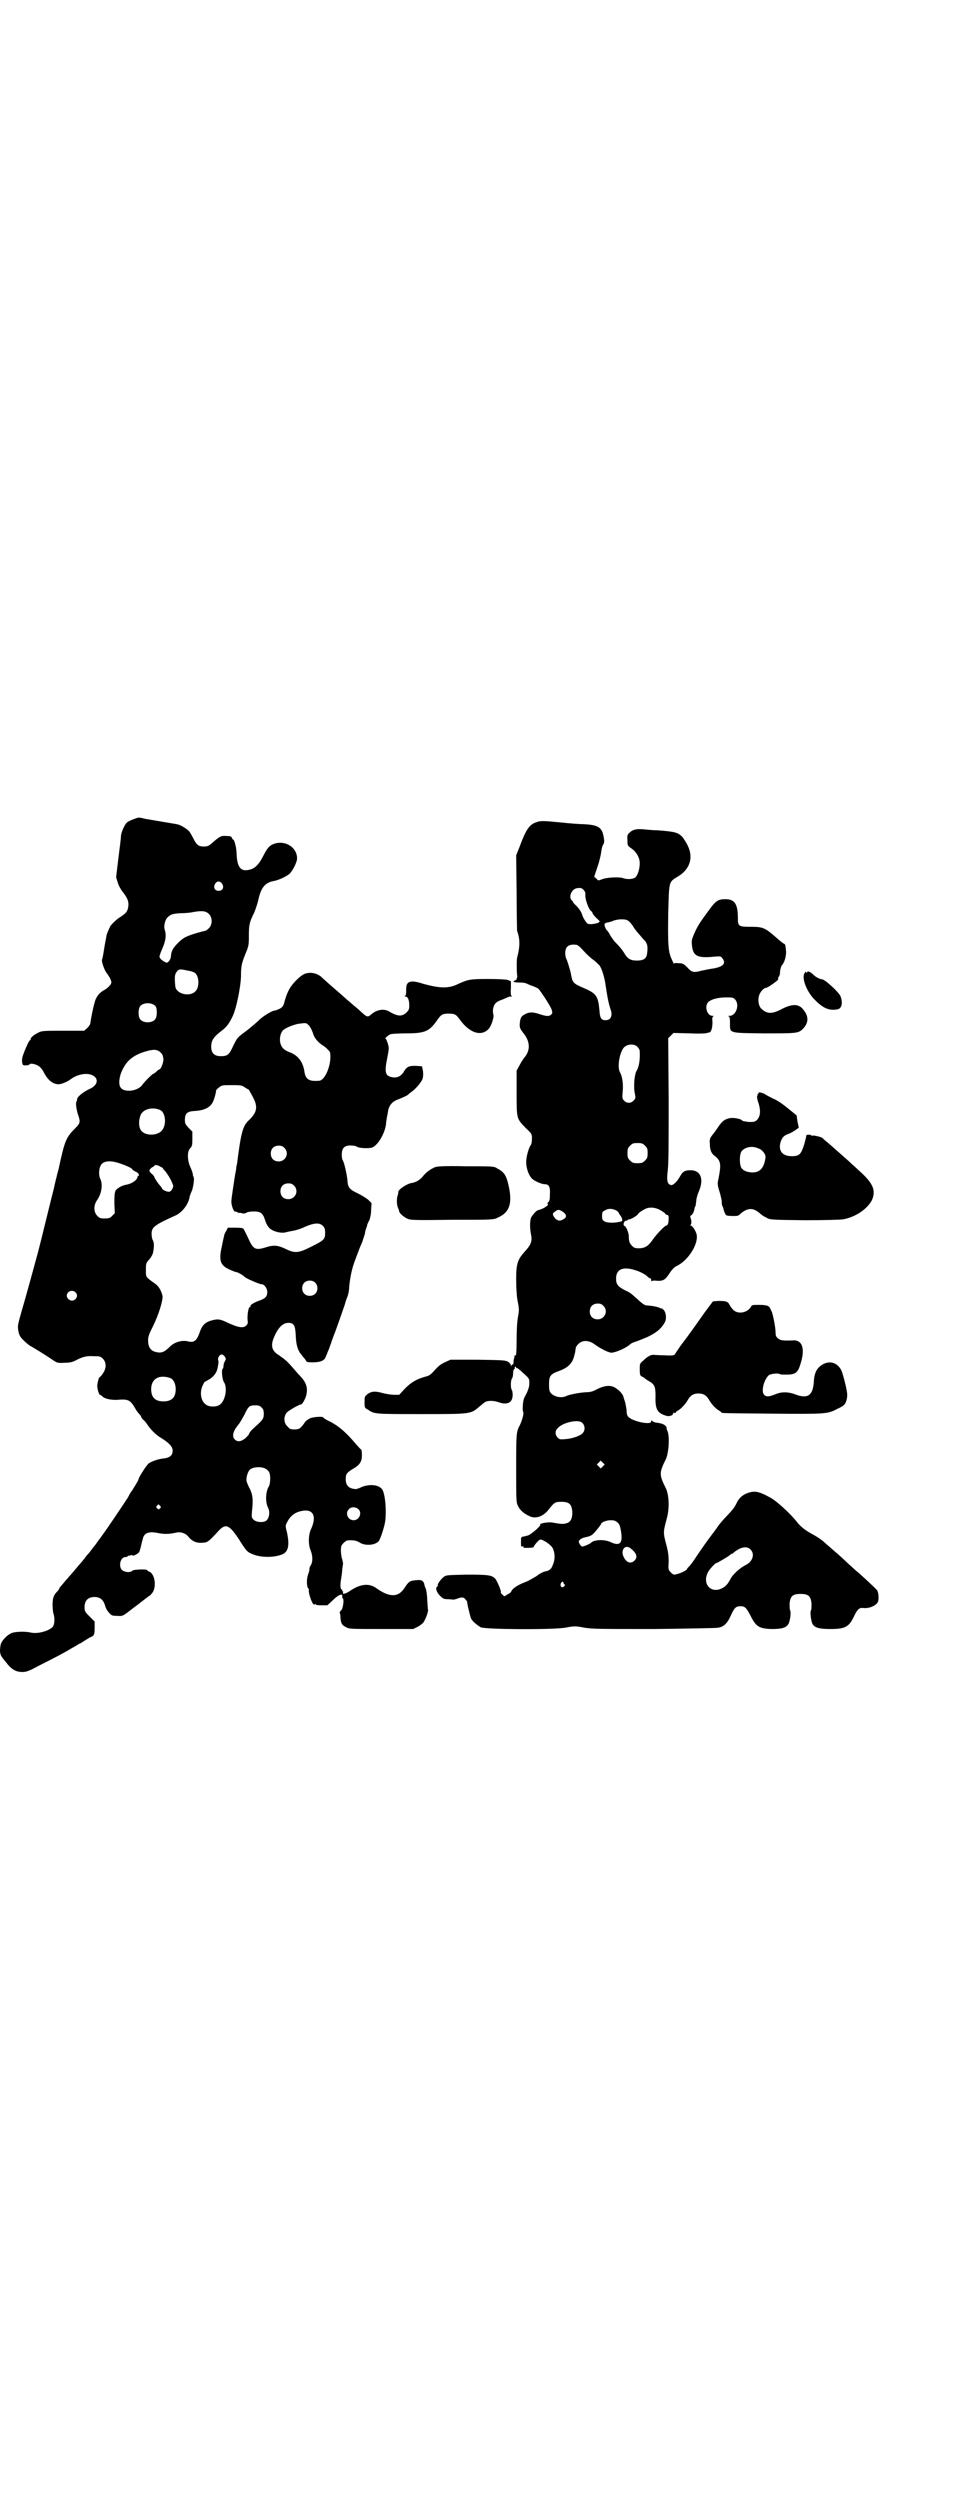 <?xml version="1.0" standalone="no"?>
<!DOCTYPE svg PUBLIC "-//W3C//DTD SVG 20010904//EN"
 "http://www.w3.org/TR/2001/REC-SVG-20010904/DTD/svg10.dtd">
<svg version="1.0" xmlns="http://www.w3.org/2000/svg"
 width="1100pt" height="2850pt" viewBox="0 0 1100 2850"
 preserveAspectRatio="xMidYMid meet">
<g transform="translate(0,2850) scale(0.5,-0.5)"
fill="#000000" stroke="none">
<path d="M304 3832 c-5 -2 -12 -5 -14 -7 -6 -5 -14 -24 -14 -32 0 -5 -3 -27
-6 -51 l-5 -42 4 -13 c2 -7 8 -17 13 -23 10 -13 13 -22 10 -35 -2 -8 -5 -12
-21 -22 -7 -5 -14 -12 -19 -18 -2 -4 -8 -17 -9 -22 0 -2 -3 -15 -5 -28 -2 -13
-4 -25 -5 -26 -2 -5 5 -24 10 -31 2 -2 5 -7 8 -12 4 -9 4 -10 1 -15 -2 -3 -7
-8 -12 -11 -10 -5 -17 -12 -21 -21 -3 -4 -11 -41 -13 -57 -1 -3 -4 -7 -7 -10
l-7 -6 -47 0 c-44 0 -49 0 -57 -4 -10 -5 -18 -11 -18 -15 0 -2 -1 -3 -2 -3 -2
0 -15 -30 -17 -39 -1 -4 -1 -10 0 -13 1 -5 2 -5 8 -5 4 0 8 1 8 2 2 4 15 1 22
-4 3 -2 7 -7 9 -10 10 -21 22 -31 36 -31 6 0 21 6 28 12 14 10 33 14 45 10 19
-6 18 -23 -1 -32 -16 -7 -30 -19 -30 -24 0 -2 -1 -4 -1 -5 -3 -2 -1 -18 3 -30
6 -17 5 -20 -6 -31 -21 -21 -24 -27 -38 -92 -1 -5 -4 -14 -5 -20 -2 -6 -3 -13
-4 -16 -1 -5 -2 -10 -7 -29 -3 -12 -25 -102 -31 -125 -3 -11 -28 -103 -37
-133 -10 -35 -10 -36 -8 -48 2 -10 4 -13 12 -21 5 -5 12 -11 16 -13 7 -4 32
-19 51 -32 9 -6 11 -7 25 -6 12 0 18 1 26 5 17 9 26 11 42 10 13 0 15 0 21 -6
8 -8 8 -22 0 -33 -3 -5 -7 -9 -8 -9 -2 -2 -5 -14 -5 -20 0 -7 4 -20 6 -20 1 0
4 -2 6 -4 6 -6 24 -9 40 -7 19 1 24 -2 34 -19 2 -4 6 -10 9 -13 3 -3 5 -6 5
-7 0 -1 2 -4 5 -7 4 -3 8 -9 10 -12 9 -13 20 -23 30 -29 18 -11 27 -20 27 -29
0 -11 -6 -16 -19 -18 -13 -1 -27 -6 -35 -11 -5 -3 -24 -33 -24 -37 0 -1 -3 -7
-15 -26 -2 -2 -6 -9 -9 -15 -7 -11 -50 -75 -57 -84 -2 -3 -7 -10 -11 -15 -4
-6 -7 -10 -8 -11 -1 -1 -4 -5 -7 -9 -3 -4 -6 -8 -7 -9 -1 -1 -5 -5 -9 -11 -4
-5 -9 -11 -10 -12 -1 -1 -6 -7 -11 -13 -5 -6 -11 -13 -14 -16 -2 -3 -8 -9 -12
-14 -4 -5 -8 -9 -8 -10 -1 0 -2 -1 -2 -2 0 -1 -2 -5 -5 -8 -9 -9 -11 -16 -11
-31 0 -8 1 -17 2 -20 3 -8 3 -23 -1 -29 -7 -10 -35 -18 -51 -14 -13 3 -35 2
-43 -1 -10 -4 -22 -16 -25 -25 -1 -3 -2 -11 -2 -17 1 -9 3 -12 13 -24 13 -17
23 -23 38 -23 9 0 15 2 37 14 34 17 59 30 77 41 8 4 15 9 17 10 2 0 7 4 12 7
5 3 11 7 14 8 7 3 8 6 8 22 l0 13 -11 11 c-11 11 -12 12 -12 22 0 15 8 23 23
23 13 0 20 -7 24 -20 1 -5 5 -12 9 -16 5 -6 7 -7 18 -7 12 -1 13 0 23 7 5 4
17 13 25 19 9 7 18 14 21 16 2 2 5 4 6 4 0 0 3 3 6 7 10 14 5 44 -8 48 -2 1
-4 2 -4 3 0 3 -31 2 -34 -1 -4 -5 -18 -4 -24 2 -8 9 -3 29 8 29 2 0 4 1 6 2 1
2 2 2 2 1 0 0 2 0 4 1 2 1 4 1 4 0 1 -3 14 4 16 8 1 3 3 9 4 14 1 5 3 12 4 16
3 13 13 17 34 13 13 -3 27 -3 43 1 10 2 22 -2 28 -11 9 -10 19 -14 35 -12 8 1
11 3 33 27 16 17 24 14 46 -19 18 -29 20 -30 33 -35 20 -8 51 -7 68 1 12 6 15
21 9 49 -4 15 -4 16 1 25 7 13 17 21 32 24 27 6 36 -12 21 -43 -5 -12 -6 -33
0 -47 5 -12 5 -27 0 -34 -2 -3 -3 -6 -3 -8 1 -1 -1 -7 -3 -13 -4 -11 -3 -30 1
-32 1 0 1 -1 1 -3 -2 -4 6 -29 10 -32 2 -2 3 -2 4 0 0 1 1 1 1 0 0 -2 4 -3 14
-3 l13 0 13 12 c13 13 23 16 21 8 0 -2 0 -4 1 -4 4 0 1 -25 -4 -28 -2 -2 -3
-4 -3 -5 1 0 2 -5 2 -11 1 -13 3 -17 13 -22 7 -4 12 -4 80 -4 l73 0 10 5 c6 3
12 8 14 11 6 10 10 23 10 27 -1 2 -1 13 -2 23 0 10 -2 22 -3 25 -1 3 -3 7 -3
8 -2 12 -7 14 -22 12 -12 -1 -15 -4 -23 -16 -14 -23 -34 -24 -65 -2 -16 12
-37 10 -60 -6 -10 -7 -19 -9 -16 -3 1 1 0 2 -1 2 -1 0 -2 1 -1 2 1 1 0 2 -1 2
-3 0 -4 9 -2 21 1 7 3 18 3 25 1 7 2 13 2 14 0 0 -1 4 -2 9 -2 5 -3 15 -3 20
0 10 1 12 6 17 3 3 7 6 9 6 13 1 20 0 28 -5 13 -8 35 -6 43 3 4 4 13 32 15 45
3 22 1 55 -5 70 -5 13 -27 17 -48 9 -6 -3 -12 -5 -14 -5 -16 1 -23 8 -23 23 0
12 3 15 18 24 14 8 19 16 19 30 0 7 -1 12 -1 12 -1 1 -7 7 -13 14 -21 25 -38
40 -57 50 -9 4 -17 9 -17 10 0 3 -19 2 -29 -1 -5 -2 -10 -6 -12 -8 -11 -16
-14 -18 -25 -18 -9 0 -11 1 -16 7 -9 8 -9 23 -1 32 5 5 28 18 32 18 3 0 10 13
12 21 4 18 0 30 -17 47 -2 2 -8 9 -14 16 -6 7 -13 14 -15 16 -2 1 -4 3 -5 4
-1 1 -6 4 -11 8 -15 9 -19 19 -14 35 9 25 21 39 35 39 13 0 16 -6 17 -30 1
-22 5 -34 14 -44 2 -3 6 -7 8 -10 3 -6 4 -6 18 -6 15 0 26 4 28 12 1 1 4 10 8
19 3 9 6 16 6 17 0 1 3 8 5 14 4 9 22 61 25 70 1 5 4 13 6 18 2 5 4 15 4 23 2
20 6 40 12 56 3 8 7 19 9 24 2 6 6 15 9 22 2 7 5 15 6 19 0 4 2 10 3 12 1 3 2
6 2 7 0 1 2 6 5 11 2 6 4 14 4 24 l1 15 -8 8 c-5 4 -15 10 -23 14 -19 9 -23
13 -24 29 -1 14 -8 44 -11 47 -1 1 -2 7 -2 12 0 17 7 23 26 21 3 0 6 -1 8 -2
4 -4 29 -5 36 -2 13 6 28 31 31 53 0 6 2 13 2 16 1 3 2 10 3 16 2 10 9 19 19
23 15 6 22 9 26 12 2 2 7 6 10 8 10 8 23 23 24 31 1 4 1 12 0 17 l-2 9 -15 1
c-16 0 -20 -2 -28 -16 -6 -8 -14 -12 -25 -10 -16 3 -18 11 -11 45 4 21 4 22 1
32 -2 6 -4 11 -5 11 -3 0 6 8 11 10 3 1 19 2 35 2 44 0 54 4 73 32 8 11 11 13
25 13 14 0 17 -2 25 -13 22 -31 49 -40 66 -22 6 6 13 27 11 33 -1 2 -1 7 -1
11 2 12 6 17 16 21 6 2 12 5 15 6 3 2 7 3 10 3 3 0 4 1 2 1 -2 1 -3 4 -2 18
l0 16 -8 3 c-4 1 -22 2 -45 2 -41 0 -45 -1 -71 -13 -20 -9 -40 -8 -76 2 -31
10 -40 6 -39 -15 0 -9 -1 -12 -3 -13 -2 0 -1 -1 1 -1 6 0 9 -8 9 -20 0 -9 -1
-11 -6 -16 -10 -10 -20 -10 -40 2 -12 7 -28 4 -40 -6 -9 -8 -10 -8 -27 8 -3 3
-24 20 -45 39 -21 18 -40 35 -41 36 -5 6 -17 11 -26 11 -13 0 -20 -4 -34 -18
-13 -14 -18 -22 -25 -45 -3 -13 -5 -15 -12 -19 -5 -2 -9 -4 -11 -4 -6 0 -27
-13 -35 -21 -5 -5 -18 -16 -28 -24 -23 -17 -22 -16 -32 -36 -9 -20 -13 -23
-28 -23 -15 0 -22 7 -22 22 0 13 5 21 20 33 15 11 20 18 28 34 9 17 19 67 20
92 0 24 1 29 10 52 8 19 8 21 8 42 0 24 1 30 12 52 3 7 7 19 9 27 6 29 15 41
34 45 13 2 31 11 38 17 7 7 17 26 17 35 0 24 -25 41 -50 34 -13 -4 -18 -10
-28 -30 -11 -21 -21 -30 -38 -31 -14 -1 -21 10 -22 37 0 13 -5 33 -8 33 -1 0
-2 2 -3 4 -1 3 -3 4 -12 4 -12 1 -15 0 -34 -17 -7 -6 -10 -7 -18 -7 -11 0 -16
3 -23 17 -3 6 -7 13 -9 16 -5 7 -22 17 -30 18 -41 7 -59 10 -71 12 -17 4 -14
4 -28 -1z m203 -147 c5 -8 1 -16 -8 -16 -9 0 -13 8 -8 16 4 7 11 7 16 0z m-30
-69 c8 -8 8 -24 0 -32 -3 -3 -7 -6 -8 -6 -1 0 -13 -3 -26 -7 -21 -7 -24 -9
-35 -19 -14 -14 -17 -20 -18 -33 0 -3 -2 -7 -4 -10 -4 -4 -5 -5 -10 -2 -6 3
-12 8 -12 12 0 2 3 11 8 22 6 15 8 27 4 39 -3 9 1 24 7 29 7 7 13 8 30 9 9 0
22 1 30 3 19 3 27 2 34 -5z m-48 -129 c8 -1 15 -4 17 -6 9 -9 9 -33 0 -41 -13
-14 -45 -6 -46 12 -2 21 -1 27 3 32 5 7 7 7 26 3z m-74 -81 c4 -6 4 -24 -1
-30 -7 -9 -27 -9 -34 0 -5 6 -5 24 0 30 7 9 27 9 35 0z m348 -42 c4 -3 9 -12
12 -22 3 -9 10 -17 18 -23 5 -3 12 -8 15 -12 6 -5 6 -7 6 -19 -1 -24 -14 -52
-26 -52 -22 -2 -30 3 -33 19 -3 24 -15 39 -34 46 -13 5 -18 10 -21 20 -3 11 0
25 7 31 6 5 23 12 35 14 16 2 17 2 21 -2z m-336 -64 c4 -4 5 -7 6 -15 0 -8 -6
-23 -9 -23 -1 0 -4 -2 -7 -5 -3 -3 -6 -5 -7 -5 -2 0 -22 -20 -25 -25 -10 -15
-42 -19 -50 -6 -5 7 -3 25 4 39 10 22 26 35 54 43 17 5 26 5 34 -3z m193 -80
c5 -3 9 -5 9 -6 0 -1 4 -7 8 -15 12 -22 10 -35 -9 -53 -14 -13 -18 -28 -27
-99 -1 -4 -2 -9 -2 -11 0 -2 -1 -7 -2 -12 -1 -5 -3 -19 -5 -32 -2 -13 -4 -27
-4 -32 0 -8 5 -22 8 -22 4 -1 5 -1 8 -3 1 -1 2 -1 2 0 0 0 3 0 6 -1 3 -1 7 -1
10 1 3 2 11 3 17 3 16 0 21 -4 26 -20 2 -7 6 -14 10 -18 7 -7 24 -12 35 -10 4
1 13 3 19 4 7 1 19 5 27 9 21 9 33 10 41 2 4 -4 5 -7 5 -16 0 -15 -3 -17 -33
-32 -28 -14 -36 -15 -58 -4 -17 8 -27 9 -45 3 -23 -7 -28 -5 -40 22 -4 9 -9
18 -10 20 -1 2 -6 3 -19 3 l-17 0 -4 -8 c-3 -4 -5 -10 -5 -13 -1 -3 -3 -13 -5
-23 -7 -31 -3 -42 17 -51 6 -3 14 -6 15 -6 4 0 18 -8 20 -11 2 -3 34 -17 39
-17 6 0 13 -9 13 -18 0 -10 -5 -15 -20 -20 -11 -4 -21 -10 -18 -13 0 0 0 -1
-2 -1 -3 0 -6 -19 -5 -29 1 -7 1 -9 -3 -13 -7 -7 -19 -5 -48 9 -14 6 -18 6
-33 2 -13 -4 -20 -11 -25 -26 -7 -20 -13 -25 -28 -21 -13 3 -30 -2 -40 -12
-13 -13 -20 -16 -34 -12 -11 3 -16 12 -16 26 0 9 2 14 11 32 13 26 23 59 22
69 -3 13 -9 23 -18 29 -21 15 -20 14 -20 30 0 15 0 16 7 24 4 4 8 11 9 15 3
14 3 23 0 29 -2 3 -3 10 -3 15 0 15 6 20 55 42 15 7 30 26 32 44 1 2 2 6 4 10
4 8 7 30 5 33 -1 2 -2 5 -2 7 0 2 -2 8 -5 15 -8 16 -8 38 -1 44 4 4 5 6 5 21
l0 17 -9 9 c-7 8 -8 9 -8 18 0 14 5 19 21 20 23 1 37 8 43 21 3 6 8 24 7 26 0
0 2 3 6 6 7 6 8 6 30 6 20 0 23 0 31 -6z m-194 -51 c10 -5 14 -26 7 -41 -8
-19 -45 -20 -53 -2 -4 9 -3 22 1 32 6 14 28 19 45 11z m283 -86 c12 -12 3 -31
-13 -31 -11 0 -18 7 -18 18 0 11 7 18 18 18 6 0 9 -1 13 -5z m-374 -36 c15 -5
27 -11 27 -13 0 -1 3 -3 7 -5 3 -1 7 -4 8 -7 0 -2 0 -4 -1 -3 -1 1 -2 0 -2 -1
0 -8 -13 -17 -26 -19 -10 -2 -19 -7 -24 -13 -2 -4 -3 -9 -3 -29 l1 -23 -6 -6
c-5 -5 -7 -6 -17 -6 -10 0 -12 1 -17 6 -8 8 -9 23 -1 35 11 15 14 37 8 49 -5
10 -3 29 4 35 7 7 23 7 42 0z m91 -7 c3 -1 6 -3 6 -4 0 -1 2 -3 4 -5 6 -7 14
-20 17 -28 3 -7 3 -8 0 -14 -2 -4 -5 -6 -7 -6 -5 -1 -16 5 -16 7 0 1 -2 3 -3
5 -6 6 -15 20 -15 22 0 1 -3 5 -6 7 -5 5 -6 6 -4 10 2 2 5 5 6 5 2 1 4 2 4 3
0 3 9 2 14 -2z m305 -43 c12 -12 3 -31 -13 -31 -11 0 -18 7 -18 18 0 11 7 18
18 18 6 0 9 -1 13 -5z m48 -221 c7 -6 7 -19 1 -25 -6 -7 -19 -7 -25 -1 -7 6
-7 19 -1 25 6 7 19 7 25 1z m-547 -22 c5 -5 5 -11 0 -16 -10 -10 -27 5 -16 16
4 4 12 4 16 0z m341 -147 c3 -5 3 -5 0 -11 -2 -3 -3 -8 -3 -11 0 -3 -1 -5 -2
-6 -3 -2 -1 -24 3 -30 9 -13 3 -44 -10 -52 -7 -5 -23 -5 -30 0 -12 7 -16 27
-9 43 2 5 5 10 6 10 1 0 5 3 11 6 10 7 16 15 18 27 2 12 2 12 1 16 -2 4 3 13
8 13 2 0 5 -2 7 -5z m-124 -49 c7 -3 12 -13 12 -25 0 -19 -9 -28 -28 -28 -19
0 -28 9 -28 28 0 24 19 34 44 25z m208 -67 c4 -4 5 -7 5 -15 0 -11 -3 -14 -23
-32 -6 -5 -11 -12 -11 -14 0 -1 -4 -5 -8 -9 -10 -8 -18 -9 -24 -3 -7 7 -5 18
8 34 3 3 9 14 14 23 9 19 11 21 25 21 7 0 10 -1 14 -5z m10 -140 c3 -2 6 -5 7
-7 4 -7 3 -26 0 -32 -8 -12 -9 -37 -2 -50 5 -10 2 -26 -6 -30 -8 -4 -22 -2
-27 3 -5 5 -5 6 -4 19 3 27 2 36 -4 50 -4 7 -7 15 -8 18 -2 8 2 22 7 27 7 7
27 8 37 2z m-242 -84 c3 -3 3 -3 0 -6 -3 -3 -3 -3 -6 0 -3 2 -3 3 -1 6 4 4 4
4 7 0z m453 -8 c9 -8 2 -25 -11 -25 -13 0 -20 16 -11 25 5 6 16 6 22 0z"/>
<path d="M1223 3825 c-15 -5 -23 -17 -37 -55 l-8 -20 1 -85 c0 -46 1 -85 1
-87 7 -19 7 -36 0 -62 -1 -6 -1 -28 0 -38 1 -5 0 -8 0 -8 -1 0 -2 -1 -1 -2 1
-1 -1 -2 -3 -3 -8 -3 -4 -5 9 -5 8 0 15 -1 18 -3 2 -1 9 -4 15 -6 5 -2 12 -5
13 -8 12 -16 26 -39 28 -45 2 -7 2 -8 -1 -11 -5 -5 -12 -4 -27 1 -15 5 -24 5
-34 -1 -8 -4 -10 -9 -11 -23 0 -7 1 -10 9 -20 15 -19 16 -39 1 -56 -3 -4 -8
-12 -11 -18 l-6 -11 0 -51 c0 -60 0 -58 21 -80 14 -13 14 -14 14 -24 0 -6 -1
-13 -3 -15 -5 -8 -9 -23 -10 -35 -1 -15 5 -34 14 -42 7 -6 22 -12 29 -12 9 0
12 -7 11 -23 0 -12 -1 -16 -4 -18 -2 -2 -2 -3 -1 -4 4 -2 -11 -12 -22 -14 -4
-1 -12 -10 -16 -17 -3 -8 -3 -25 0 -39 3 -14 0 -23 -14 -38 -17 -19 -20 -28
-20 -64 0 -17 1 -36 3 -48 4 -19 4 -22 1 -38 -2 -11 -3 -32 -3 -52 0 -27 -1
-35 -2 -35 -2 0 -3 -1 -3 -1 0 -1 0 -3 0 -3 -1 -4 -2 -6 -2 -12 0 -3 -1 -6 -2
-5 -1 1 -2 -1 -3 -2 0 -3 -1 -3 -1 0 0 2 -3 6 -6 8 -7 4 -12 4 -70 5 l-62 0
-13 -6 c-9 -4 -15 -9 -23 -18 -8 -9 -13 -13 -19 -14 -22 -6 -34 -13 -48 -27
l-14 -15 -12 0 c-6 0 -18 2 -26 4 -17 5 -26 4 -35 -3 -6 -5 -6 -6 -6 -18 0
-12 0 -13 8 -17 14 -10 15 -10 121 -10 115 0 113 0 133 17 6 5 12 10 14 11 6
3 20 3 30 -1 20 -7 32 -1 32 17 0 5 -1 10 -2 11 -3 4 -3 23 1 27 1 2 2 6 2 11
0 4 1 8 2 9 2 1 2 3 2 4 -1 1 0 2 1 2 1 0 2 -1 2 -2 0 -2 1 -2 1 -1 1 1 5 -2
19 -15 10 -9 10 -10 10 -20 0 -7 -2 -13 -5 -20 -2 -5 -6 -11 -7 -14 -3 -7 -4
-29 -2 -31 2 -3 -2 -18 -7 -29 -9 -17 -9 -19 -9 -100 0 -70 0 -78 4 -85 4 -9
12 -17 25 -23 14 -8 32 -2 44 13 14 18 16 19 30 19 18 0 23 -5 25 -21 1 -17
-4 -26 -14 -28 -6 -2 -11 -2 -33 2 -9 1 -28 -2 -26 -5 2 -3 -23 -24 -29 -25
-1 0 -4 -1 -8 -2 -7 -1 -7 -1 -7 -12 0 -6 0 -11 1 -11 5 1 7 0 4 -2 -1 -1 3
-1 11 -1 7 0 13 1 13 2 0 3 12 17 15 17 7 0 24 -12 28 -19 6 -12 6 -26 1 -38
-4 -11 -8 -14 -19 -16 -4 -1 -12 -5 -18 -10 -7 -4 -18 -11 -26 -14 -17 -6 -30
-15 -32 -21 -1 -2 -3 -4 -5 -5 -2 -1 -5 -3 -7 -4 -3 -3 -4 -3 -8 1 -3 3 -5 5
-4 6 2 1 -9 27 -13 31 -8 8 -16 9 -65 9 -44 -1 -47 -1 -52 -5 -7 -5 -15 -17
-14 -19 1 -1 0 -2 -1 -3 -5 -3 -2 -13 6 -21 7 -7 9 -8 18 -8 5 0 11 -1 13 -1
1 0 5 1 8 2 10 4 15 4 19 -1 2 -3 4 -5 4 -5 0 -6 7 -34 9 -39 3 -6 12 -14 22
-20 10 -5 160 -6 193 -1 21 4 23 4 44 0 20 -3 34 -3 159 -3 76 1 142 2 146 3
13 2 21 10 29 28 8 18 12 21 22 21 10 0 13 -3 23 -22 12 -24 19 -29 47 -30 23
0 33 2 39 11 4 6 7 28 4 32 -1 2 -1 9 -1 16 2 16 7 21 25 21 18 0 23 -5 25
-21 0 -7 0 -14 -1 -16 -3 -4 0 -24 3 -31 5 -9 15 -12 41 -12 35 0 43 5 55 31
7 14 11 18 20 17 14 -2 31 6 34 15 2 7 1 19 -2 25 -2 3 -35 34 -46 43 -4 3
-12 11 -18 16 -17 16 -20 19 -33 30 -7 6 -17 15 -23 20 -6 6 -17 13 -24 17
-19 10 -31 19 -40 31 -15 19 -46 47 -59 54 -23 13 -34 16 -46 13 -14 -3 -25
-11 -31 -23 -6 -13 -10 -17 -25 -33 -7 -7 -15 -17 -18 -21 -3 -5 -13 -18 -22
-30 -9 -12 -21 -30 -28 -40 -6 -10 -14 -20 -16 -22 -3 -3 -5 -5 -5 -6 0 -3
-15 -10 -24 -12 -6 -2 -8 -1 -13 4 -6 6 -6 7 -5 24 0 13 -1 22 -4 34 -9 34 -9
32 0 66 6 23 5 51 -2 67 -16 32 -16 36 0 68 6 14 9 51 3 64 -2 4 -2 8 -2 8 1
0 -1 2 -3 4 -5 4 -9 5 -23 7 -3 1 -7 3 -7 4 -1 1 -2 1 -2 -2 0 -9 -46 1 -53
12 -2 2 -3 8 -3 12 0 5 -2 13 -3 19 -2 6 -4 12 -4 13 -1 5 -8 14 -16 19 -11 9
-26 8 -44 -1 -9 -5 -16 -7 -22 -7 -12 0 -42 -5 -49 -9 -10 -5 -27 -2 -35 7 -3
4 -4 7 -4 20 0 19 3 23 22 30 22 8 32 18 36 37 1 3 2 7 2 9 0 2 1 5 1 7 0 2 3
6 6 9 9 9 24 9 37 -1 14 -10 32 -19 38 -19 9 0 33 10 43 19 3 3 9 5 12 6 4 1
16 6 28 11 21 10 32 20 39 33 5 8 3 24 -3 29 -2 2 -4 4 -4 3 0 -1 -2 0 -4 1
-6 3 -18 5 -32 6 -2 0 -10 5 -18 13 -18 16 -18 16 -31 22 -15 8 -19 13 -19 26
0 23 18 29 50 17 8 -3 17 -8 20 -11 3 -3 6 -5 7 -5 2 0 3 -2 3 -4 0 -3 1 -4 1
-3 1 1 6 2 11 1 16 -1 20 2 30 17 5 8 11 14 15 16 27 12 51 50 47 72 -2 9 -10
21 -14 21 -2 0 -2 1 0 1 2 2 3 9 0 16 -1 3 -1 5 1 6 3 1 7 8 8 16 0 1 1 4 2 5
1 1 1 6 2 12 0 5 3 15 6 22 12 28 4 48 -19 48 -13 0 -18 -3 -24 -14 -6 -11
-15 -20 -20 -20 -9 2 -11 9 -8 34 2 17 2 60 2 162 l-1 139 6 6 6 6 39 -1 c21
-1 38 0 38 1 0 0 2 1 4 1 5 0 8 10 8 24 -1 9 0 12 2 13 2 0 1 1 -2 1 -13 0
-19 23 -9 32 7 6 22 10 40 10 14 0 16 0 20 -4 12 -12 3 -38 -12 -38 -4 0 -5
-1 -2 -1 2 -1 3 -4 3 -16 0 -23 -4 -22 77 -23 74 0 79 0 89 10 15 15 14 31 -2
48 -10 9 -23 9 -45 -2 -22 -12 -34 -12 -46 -1 -7 5 -10 19 -7 30 2 9 11 19 17
19 3 0 27 17 27 19 -1 1 0 4 1 6 2 2 3 6 3 8 0 6 2 16 5 19 6 7 9 20 9 30 -1
13 -2 18 -4 18 -1 0 -9 6 -18 14 -26 23 -31 25 -58 25 -28 0 -30 1 -30 19 0
33 -7 44 -29 44 -16 0 -22 -4 -37 -25 -20 -27 -26 -36 -33 -52 -6 -14 -7 -17
-6 -26 2 -27 12 -32 52 -28 12 1 14 1 17 -3 10 -12 3 -20 -20 -24 -9 -1 -21
-4 -27 -5 -18 -5 -22 -4 -32 7 -9 9 -11 10 -21 10 -6 1 -10 0 -10 -1 0 -1 -2
3 -5 10 -8 17 -9 34 -8 103 2 75 1 73 21 85 28 16 37 43 24 70 -3 7 -9 16 -12
20 -10 11 -17 13 -57 16 -7 0 -20 1 -29 2 -19 2 -28 0 -36 -8 -4 -4 -5 -6 -4
-17 0 -12 0 -12 10 -19 11 -8 18 -21 18 -33 0 -14 -5 -29 -11 -33 -6 -4 -19
-4 -27 -1 -8 3 -38 2 -49 -3 -8 -3 -8 -3 -12 2 l-5 4 7 21 c4 11 8 27 9 35 1
8 3 16 5 18 1 2 2 5 2 7 -3 31 -10 37 -47 39 -10 0 -34 2 -53 4 -41 4 -46 4
-56 0z m109 -154 c2 -2 4 -6 4 -8 -2 -12 8 -38 14 -41 1 0 2 -2 2 -3 0 -2 4
-7 9 -12 9 -8 9 -8 4 -11 -2 -1 -8 -2 -14 -3 -10 0 -10 0 -15 7 -3 4 -6 10 -7
13 -1 6 -8 17 -16 24 -3 3 -5 5 -5 6 0 1 -1 3 -3 4 -8 8 -1 25 11 28 10 1 11
1 16 -4z m104 -72 c3 -3 8 -9 10 -13 5 -8 11 -14 22 -27 9 -8 11 -16 9 -31 -1
-13 -7 -18 -24 -18 -14 0 -21 4 -29 18 -5 8 -12 16 -20 24 -3 3 -8 10 -11 15
-3 6 -6 10 -7 11 -3 2 -8 13 -6 16 1 1 4 3 8 3 3 1 9 2 12 4 3 1 11 3 17 3 11
0 14 -1 19 -5z m-104 -67 c7 -8 17 -17 23 -21 5 -4 11 -10 13 -12 5 -6 12 -28
14 -45 5 -33 7 -41 11 -54 6 -16 1 -26 -11 -26 -10 0 -13 5 -14 23 -3 32 -7
38 -35 50 -23 10 -26 12 -29 27 -1 7 -3 13 -3 14 -6 21 -8 25 -9 27 -1 2 -2 7
-2 12 0 15 8 21 25 19 3 0 9 -5 17 -14z m123 -219 c3 -3 5 -7 5 -10 1 -20 -2
-36 -7 -44 -5 -8 -7 -32 -5 -48 3 -15 3 -15 -2 -20 -6 -7 -16 -7 -22 0 -4 4
-4 6 -3 20 2 16 -1 36 -6 44 -7 12 -1 46 9 57 8 8 24 9 31 1z m17 -225 c5 -5
6 -7 6 -17 0 -10 -1 -12 -6 -17 -5 -5 -7 -6 -17 -6 -10 0 -12 1 -17 6 -5 5 -6
7 -6 17 0 10 1 12 6 17 5 5 7 6 17 6 10 0 12 -1 17 -6z m35 -147 c5 -3 10 -6
11 -8 1 -2 4 -3 5 -3 2 0 3 -2 3 -7 0 -11 -2 -17 -5 -17 -4 0 -24 -21 -34 -36
-8 -11 -16 -16 -29 -16 -9 0 -11 1 -16 6 -3 3 -6 8 -6 11 -1 3 -1 9 -1 12 -1
8 -6 21 -10 22 -4 2 -1 12 4 12 2 0 3 0 3 1 0 1 2 2 4 2 4 0 19 9 20 12 1 3
16 13 23 14 9 2 19 0 28 -5z m-102 0 c4 -2 7 -5 7 -6 0 -1 2 -4 5 -8 4 -6 4
-12 0 -12 -16 -4 -31 -3 -37 0 -5 3 -6 5 -6 13 0 8 1 10 6 12 7 5 16 5 25 1z
m-120 -4 c8 -6 9 -12 2 -16 -10 -7 -18 -4 -24 7 -2 4 -2 6 4 10 7 5 8 5 18 -1z
m92 -214 c12 -12 3 -31 -13 -31 -11 0 -18 7 -18 18 0 11 7 18 18 18 6 0 9 -1
13 -5z m-48 -267 c6 -6 7 -17 1 -23 -4 -6 -24 -13 -39 -14 -12 -1 -14 -1 -18
3 -6 6 -7 15 -1 21 11 14 48 22 57 13z m47 -99 l-5 -5 -4 4 -5 5 4 4 5 5 4 -4
5 -5 -4 -4z m33 -128 c4 -3 6 -7 8 -19 5 -28 -2 -36 -23 -26 -15 7 -39 6 -46
-2 -2 -2 -16 -8 -19 -8 -3 0 -9 9 -8 12 1 4 8 8 14 9 14 3 16 4 26 16 6 7 11
14 11 15 0 3 12 8 21 8 8 0 12 -1 16 -5z m30 -59 c14 -11 17 -20 9 -28 -8 -8
-18 -5 -24 7 -9 16 2 31 15 21z m274 -3 c10 -10 5 -27 -11 -35 -14 -7 -30 -22
-35 -32 -7 -13 -11 -17 -21 -22 -25 -11 -44 12 -30 38 3 6 16 20 18 20 2 0 26
14 31 18 2 2 5 4 6 4 2 0 3 1 3 2 1 1 5 4 10 7 12 7 23 7 29 0z m-427 -76 c0
-1 1 -3 2 -3 2 -1 2 -2 -1 -5 -4 -5 -10 1 -7 7 2 5 6 5 6 1z"/>
<path d="M1836 3481 c-7 -11 5 -43 25 -62 18 -18 32 -24 51 -20 9 2 12 15 6
30 -4 9 -33 36 -41 38 -8 1 -18 7 -23 13 -6 5 -12 7 -12 3 0 -1 -1 -1 -2 0 -1
2 -2 2 -4 -2z"/>
<path d="M1731 3208 c1 -1 0 -2 -1 -2 -2 0 -2 -1 -1 -1 0 -1 0 -3 -1 -4 -1 -1
0 -5 1 -10 8 -22 7 -36 -2 -45 -5 -4 -7 -4 -18 -4 -8 1 -14 2 -15 3 -2 4 -18
7 -27 6 -12 -2 -17 -6 -25 -16 -4 -6 -10 -15 -15 -21 -7 -9 -8 -11 -7 -22 0
-13 3 -22 12 -28 13 -11 14 -18 8 -50 -3 -13 -3 -15 3 -34 3 -11 5 -21 4 -21
0 -1 0 -4 1 -7 1 -3 3 -6 3 -8 1 -6 5 -14 7 -15 2 -1 14 -2 24 -1 2 0 6 2 8 5
17 14 29 14 45 0 3 -3 9 -7 14 -9 8 -5 9 -5 85 -6 51 0 81 1 90 2 28 5 55 23
66 44 9 21 3 37 -24 62 -10 9 -19 18 -21 19 -1 1 -7 7 -14 13 -7 6 -18 16 -26
23 -8 7 -17 15 -21 18 -4 3 -7 7 -8 7 -2 2 -20 6 -22 5 -1 -1 -2 -1 -2 0 0 1
-3 2 -6 2 -4 0 -7 -1 -6 -3 0 -1 -2 -10 -5 -20 -7 -22 -11 -26 -28 -26 -22 0
-32 13 -25 34 4 10 7 13 18 17 5 2 12 6 16 9 l7 5 -3 14 -2 14 -21 17 c-12 10
-26 19 -32 21 -6 3 -14 7 -17 9 -7 5 -19 7 -17 4z m-1 -126 c10 -3 18 -14 17
-21 -3 -24 -13 -35 -32 -34 -10 1 -17 3 -22 9 -6 6 -6 34 0 40 8 9 24 12 37 6z"/>
<path d="M993 3039 c-10 -4 -21 -12 -28 -21 -6 -8 -17 -14 -25 -15 -10 -1 -32
-15 -31 -21 0 0 0 -3 -1 -6 -3 -7 -3 -22 0 -29 1 -3 3 -7 3 -9 1 -5 12 -14 20
-17 7 -3 22 -3 102 -2 91 0 94 0 103 5 28 12 34 34 24 76 -5 21 -10 28 -25 36
-8 5 -9 5 -71 5 -50 1 -65 0 -71 -2z"/>
<path d="M1609 2709 c-33 -47 -42 -59 -55 -76 -7 -10 -13 -19 -14 -21 -1 -2
-6 -3 -23 -2 -11 0 -22 1 -25 1 -6 1 -15 -4 -24 -13 -8 -7 -8 -7 -8 -20 0 -12
1 -14 4 -16 3 -1 6 -3 7 -4 1 -1 6 -5 12 -8 11 -7 13 -12 13 -33 -1 -30 4 -39
25 -45 6 -2 15 1 15 5 0 2 1 2 3 2 2 -1 3 -1 3 0 0 2 2 3 5 5 6 3 16 13 22 23
6 11 13 16 25 16 12 0 19 -5 25 -16 6 -10 16 -20 22 -23 3 -2 5 -3 5 -4 0 -2
1 -2 116 -3 122 -1 127 -1 149 11 7 3 14 7 15 9 5 3 9 19 7 28 -1 11 -10 45
-13 51 -10 19 -29 23 -46 11 -11 -8 -16 -18 -17 -41 -3 -29 -15 -36 -45 -24
-15 5 -29 5 -43 -1 -15 -6 -21 -6 -26 0 -6 9 1 35 12 44 5 3 21 5 25 2 1 -1 8
-1 15 -1 20 0 26 4 32 25 11 34 4 55 -18 53 -22 -1 -29 0 -34 5 -4 3 -5 7 -5
13 0 11 -6 42 -9 48 -2 3 -3 7 -4 8 -2 5 -8 7 -25 7 -14 0 -16 0 -18 -4 -8
-14 -29 -18 -40 -8 -3 3 -7 8 -9 12 -4 8 -8 9 -26 9 l-12 -1 -18 -24z"/>
</g>
</svg>
